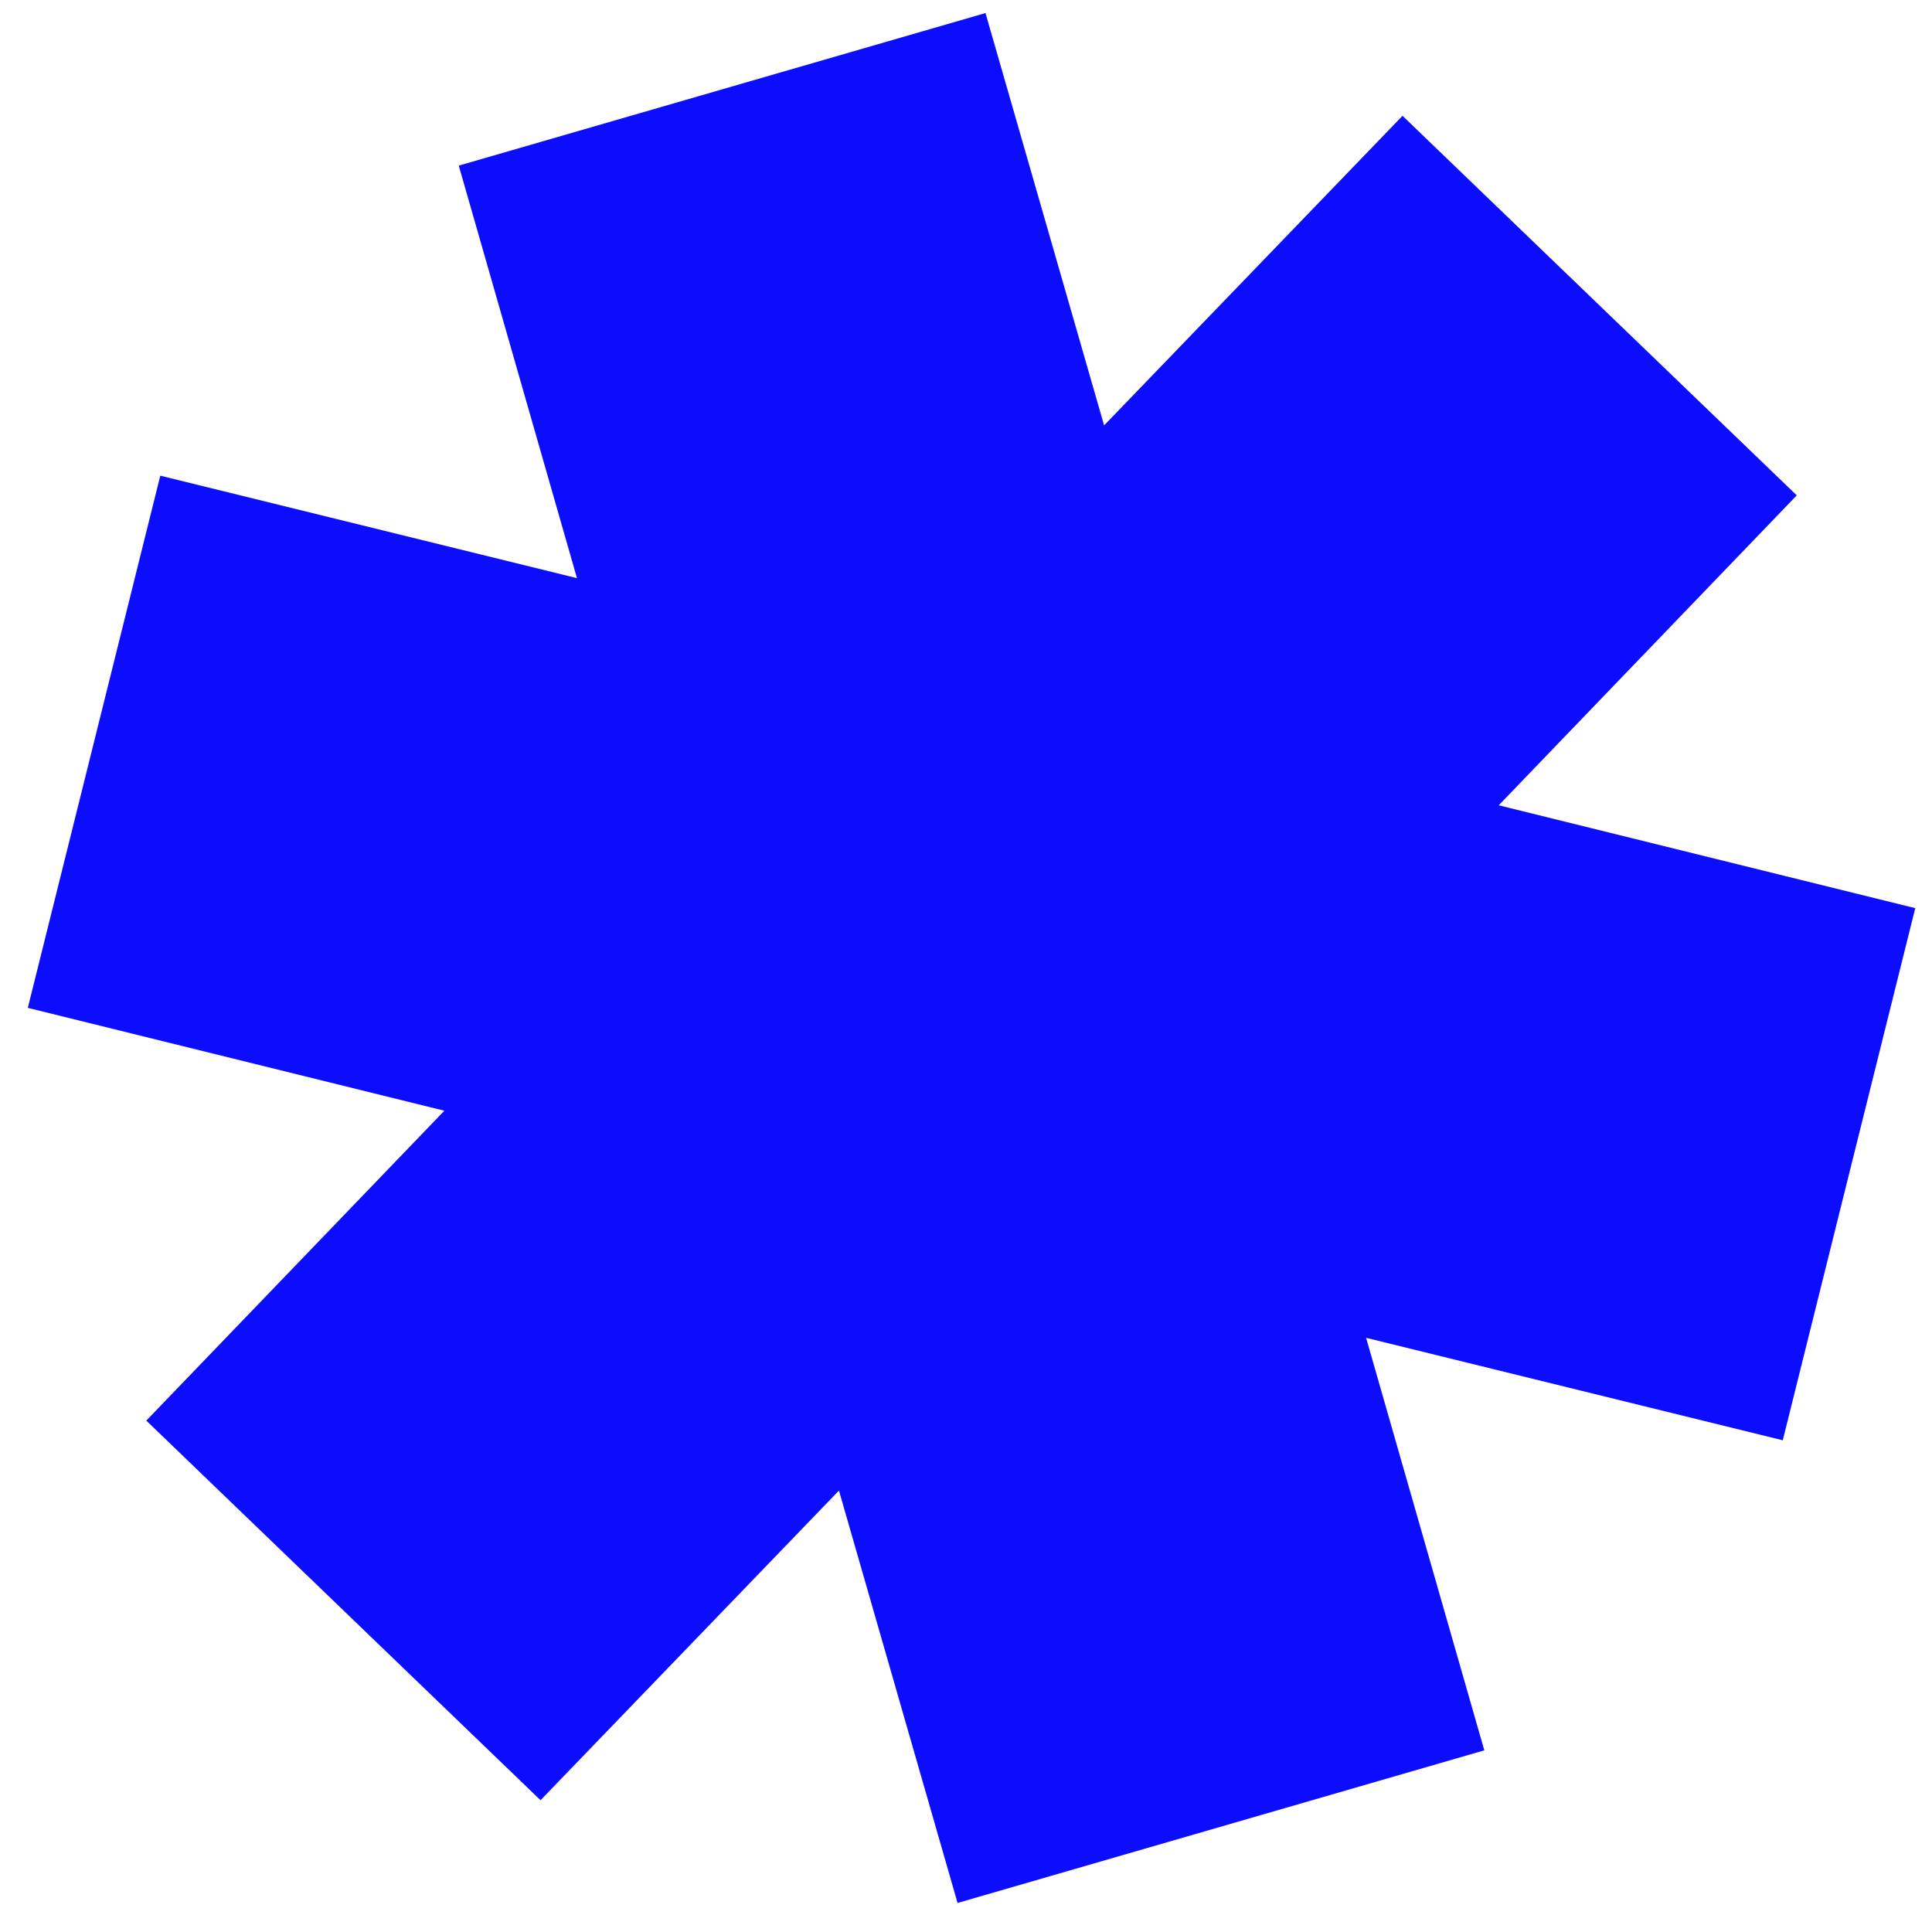 <svg width="33" height="33" viewBox="0 0 33 33" fill="none" xmlns="http://www.w3.org/2000/svg">
<path fill-rule="evenodd" clip-rule="evenodd" d="M9.855 9.875L7.836 2.829L16.833 0.223L18.859 7.266L23.956 1.978L30.69 8.461L25.599 13.755L32.714 15.512L30.451 24.601L23.334 22.851L25.353 29.897L16.356 32.504L14.33 25.46L9.233 30.749L2.499 24.265L7.59 18.972L0.475 17.215L2.738 8.125L9.855 9.875Z" fill="#0C0CFF"/>
</svg>

